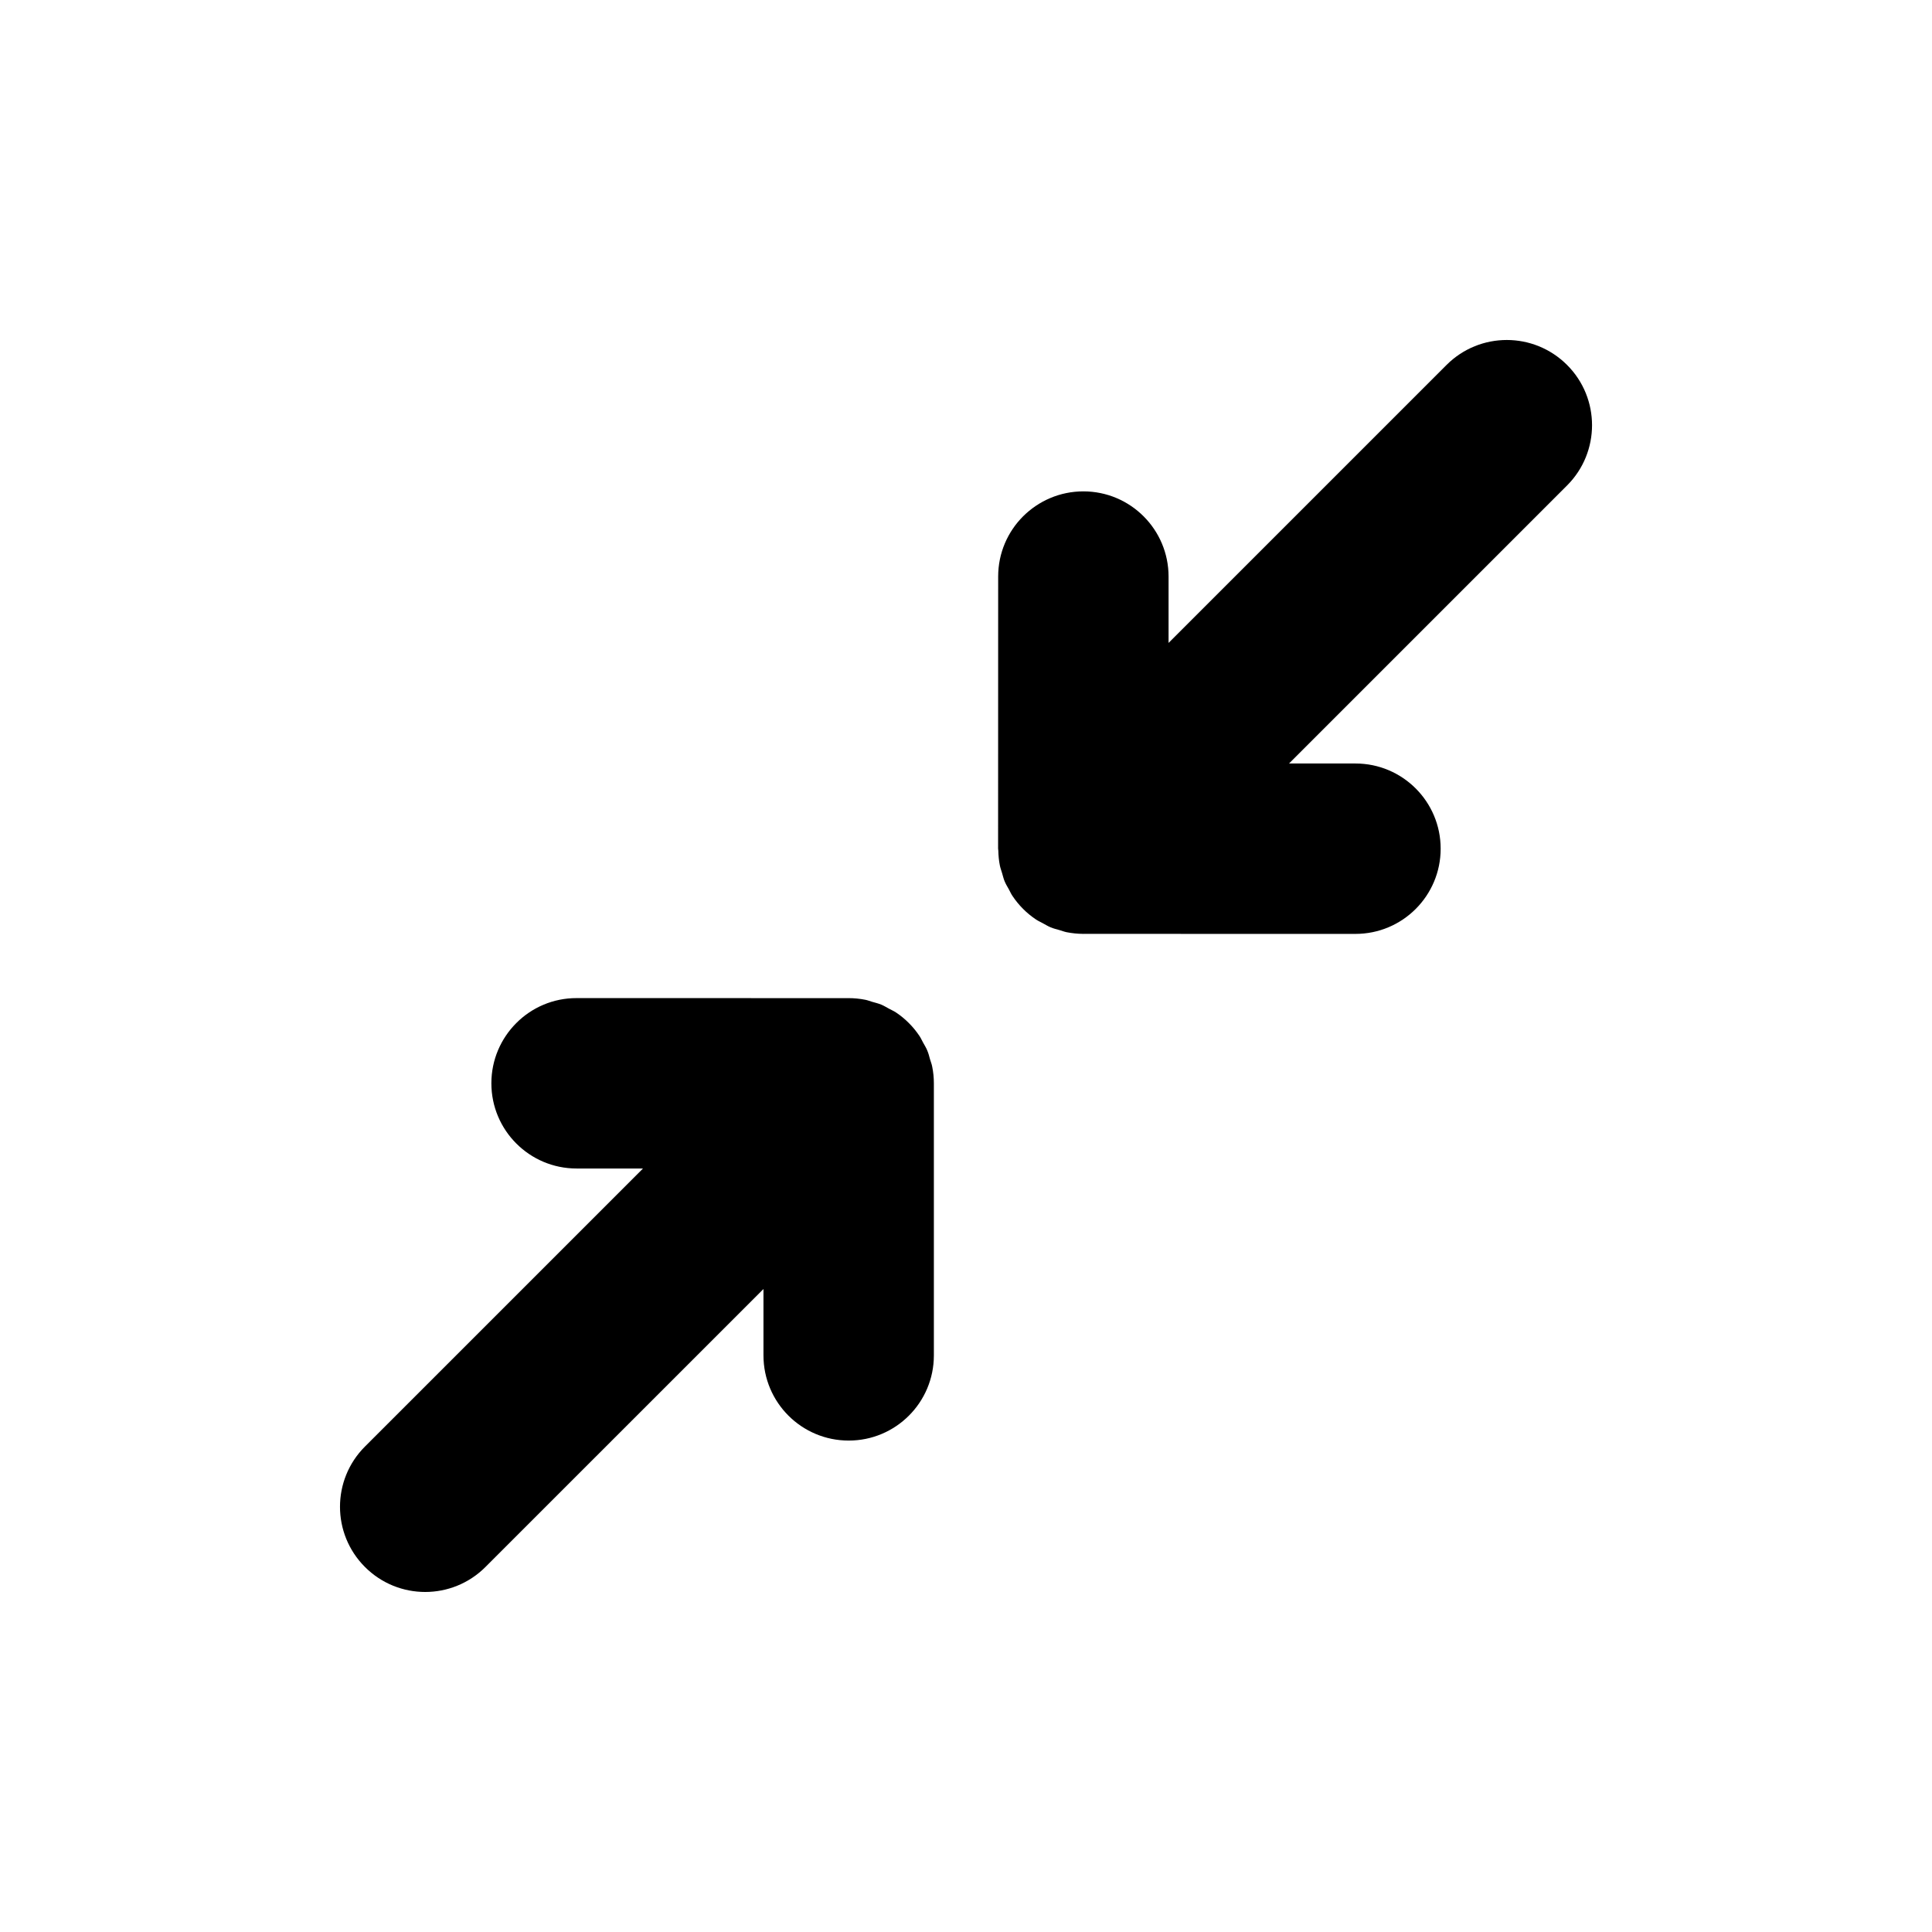 <?xml version="1.0" encoding="utf-8"?>
<!-- Generator: Adobe Illustrator 15.1.0, SVG Export Plug-In . SVG Version: 6.00 Build 0)  -->
<!DOCTYPE svg PUBLIC "-//W3C//DTD SVG 1.1//EN" "http://www.w3.org/Graphics/SVG/1.1/DTD/svg11.dtd">
<svg version="1.1" id="Layer_1" xmlns="http://www.w3.org/2000/svg" xmlns:xlink="http://www.w3.org/1999/xlink" x="0px" y="0px"
	 width="56.69px" height="56.69px" viewBox="0 0 56.69 56.69" enable-background="new 0 0 56.69 56.69" xml:space="preserve">
<path d="M25.86,29.479c0.078,0.032,0.148,0.078,0.223,0.117c0.068,0.038,0.141,0.068,0.207,0.112c0.135,0.09,0.26,0.192,0.373,0.306
	c0.002,0.002,0.004,0.003,0.006,0.006l0,0c0.117,0.116,0.221,0.244,0.313,0.382c0.041,0.061,0.068,0.127,0.104,0.19
	c0.043,0.079,0.092,0.155,0.125,0.239c0.035,0.082,0.055,0.166,0.078,0.25c0.021,0.072,0.051,0.142,0.064,0.217
	c0.033,0.161,0.049,0.325,0.049,0.489l0,0v7.984c0,1.381-1.121,2.501-2.5,2.499c-1.381,0-2.5-1.119-2.5-2.5v-1.947l-8.158,8.157
	c-0.977,0.977-2.559,0.977-3.535,0c-0.977-0.976-0.977-2.559,0-3.535l8.158-8.158h-1.949c-1.38,0-2.5-1.12-2.5-2.5
	c0-0.69,0.279-1.315,0.732-1.768c0.451-0.453,1.078-0.733,1.767-0.732l7.975,0.001c0.168-0.001,0.336,0.016,0.502,0.049
	c0.066,0.013,0.127,0.038,0.191,0.057C25.676,29.421,25.77,29.442,25.86,29.479z M45.982,10.709c-0.977-0.977-2.561-0.977-3.537,0
	l-8.156,8.156v-1.946c0-1.381-1.119-2.501-2.5-2.501c-0.689,0-1.314,0.28-1.768,0.732c-0.453,0.453-0.732,1.077-0.732,1.768
	l-0.002,7.983c0,0.02,0.006,0.038,0.006,0.058c0.004,0.145,0.016,0.289,0.045,0.432c0.014,0.078,0.045,0.152,0.066,0.229
	c0.025,0.08,0.041,0.16,0.074,0.238c0.035,0.086,0.084,0.164,0.129,0.245c0.033,0.062,0.061,0.126,0.102,0.186
	c0.182,0.274,0.418,0.51,0.691,0.692c0.064,0.043,0.131,0.071,0.195,0.107c0.078,0.041,0.152,0.089,0.236,0.123
	c0.082,0.035,0.17,0.055,0.256,0.08c0.07,0.02,0.137,0.047,0.209,0.062c0.16,0.031,0.322,0.048,0.484,0.049
	c0.002,0.001,0.004,0.001,0.006,0.001l0,0c0.004,0,0.006-0.001,0.008-0.001l7.979,0.001c1.381,0,2.5-1.119,2.5-2.5
	s-1.119-2.5-2.5-2.5h-1.949l8.158-8.158C46.959,13.268,46.959,11.685,45.982,10.709z"/>
</svg>
